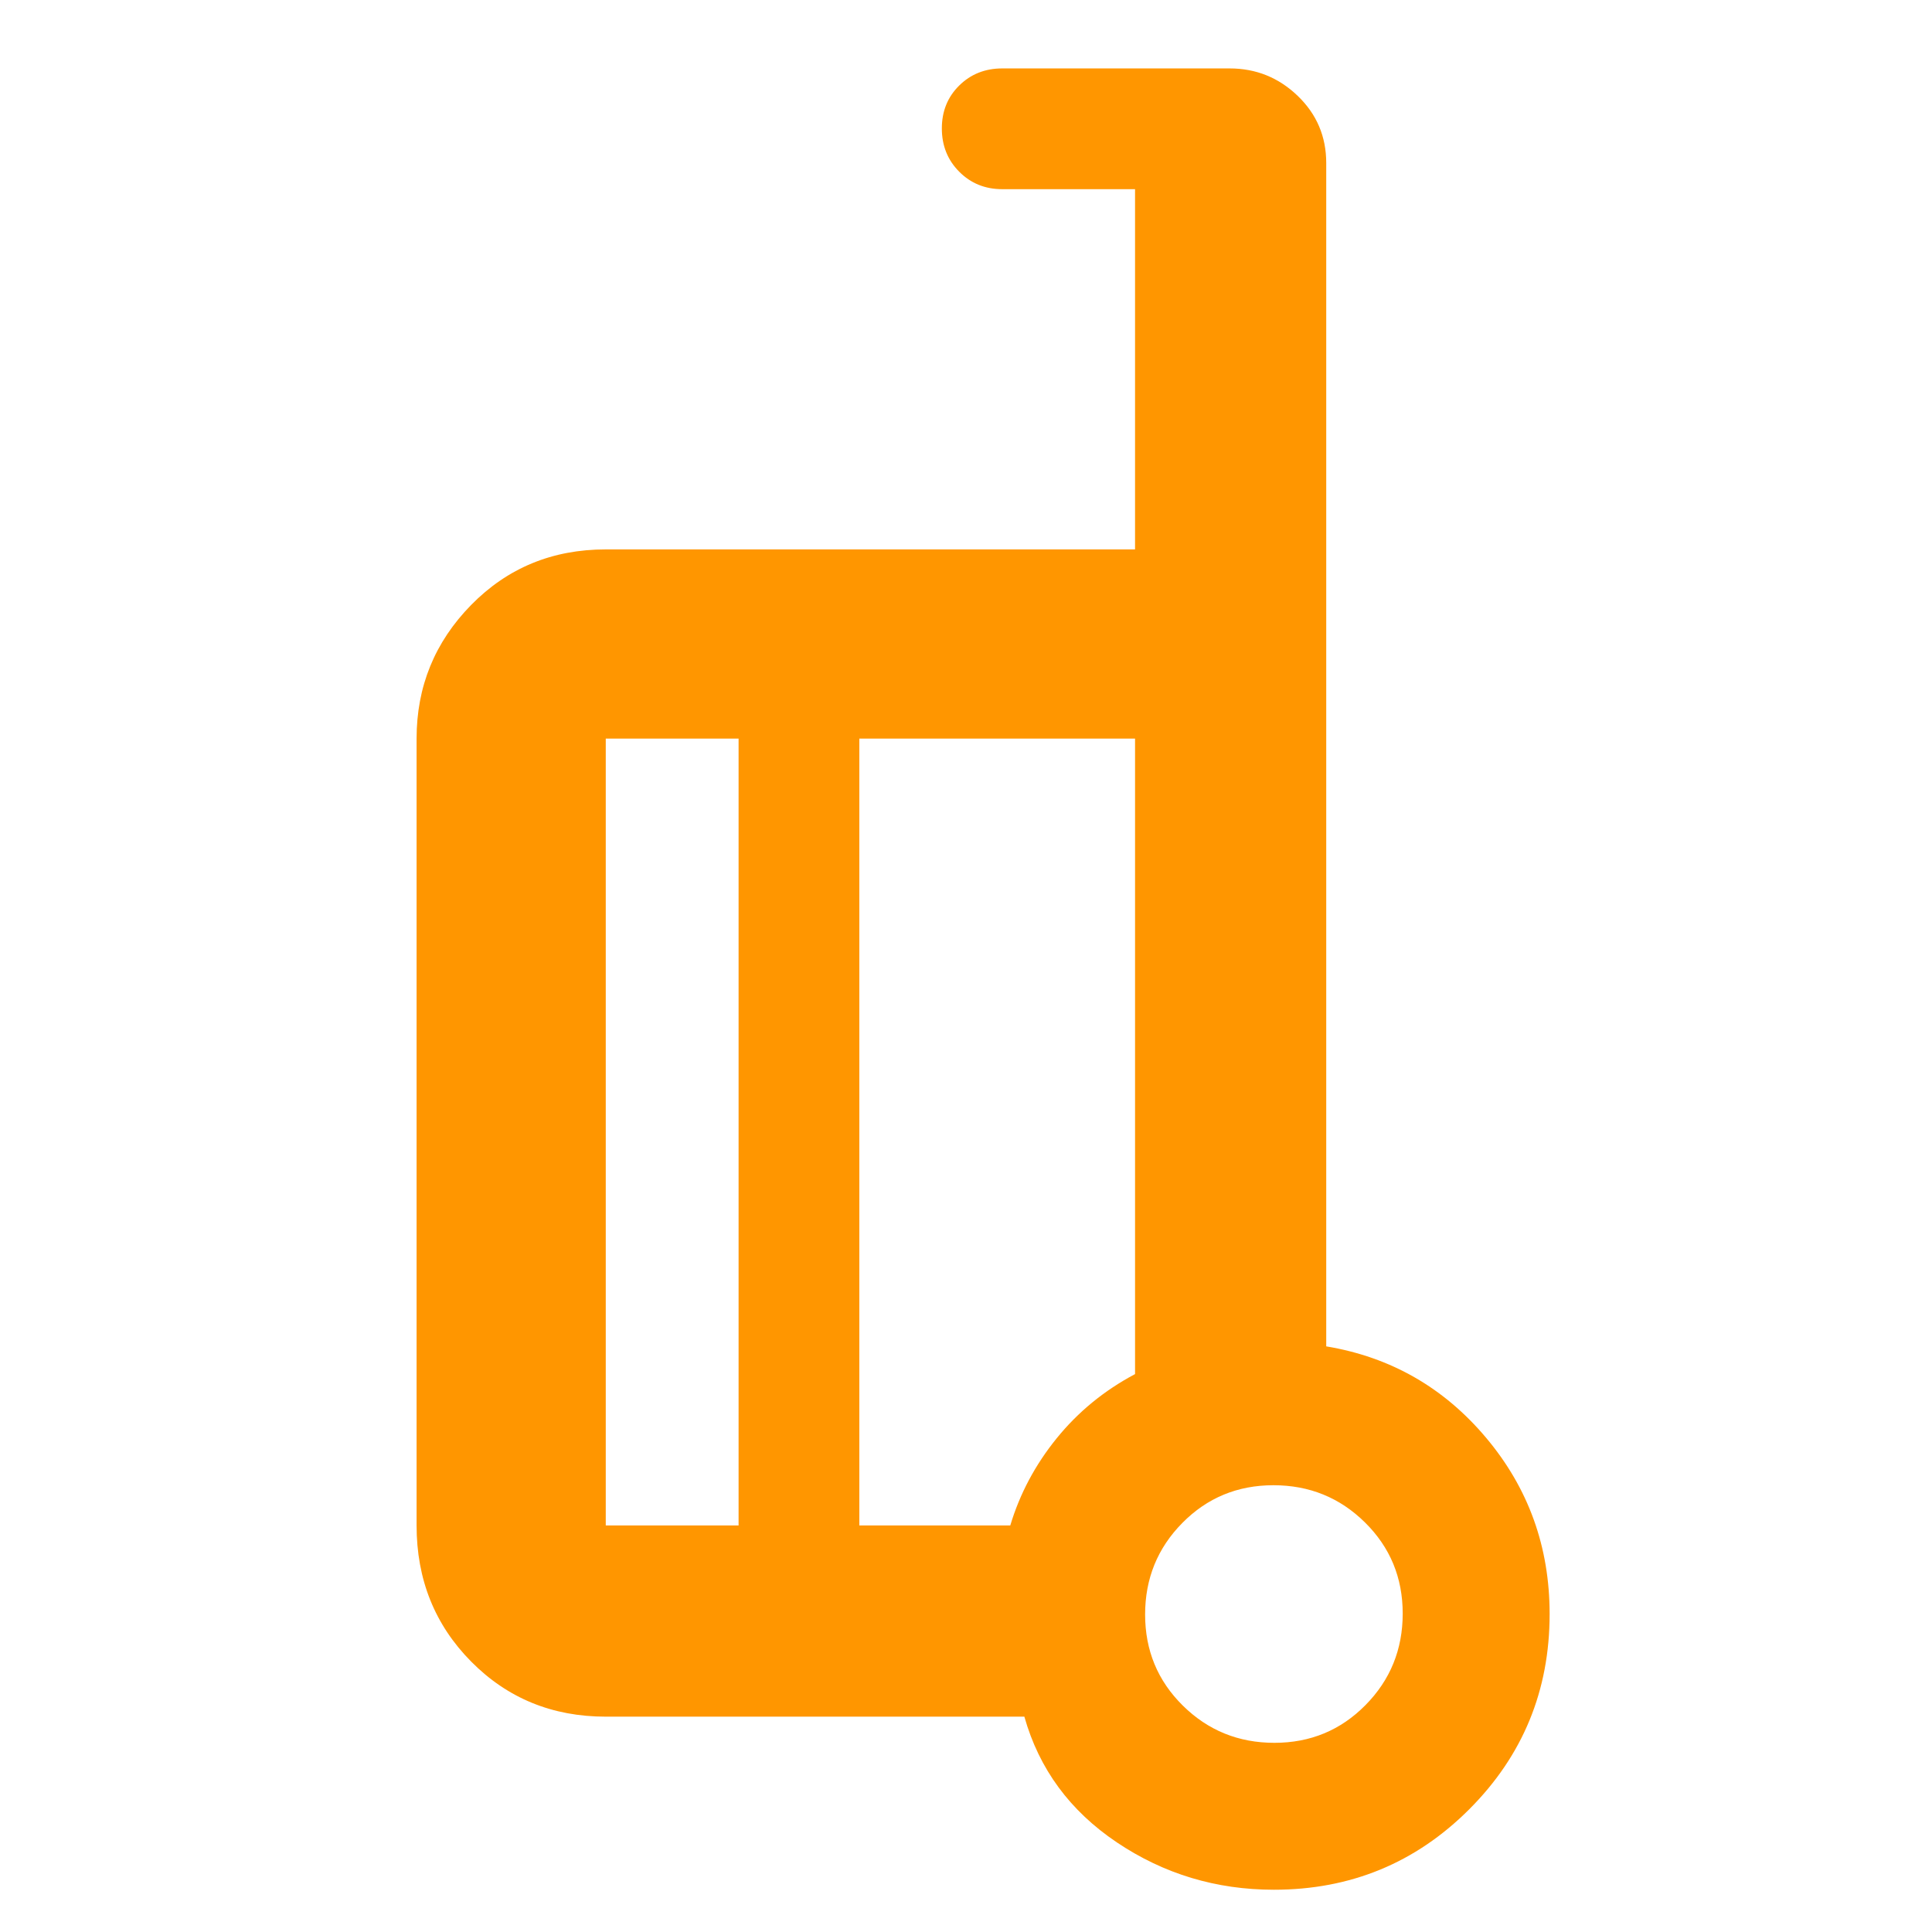 <svg height="48" viewBox="0 -960 960 960" width="48" xmlns="http://www.w3.org/2000/svg"><path fill="rgb(255, 150, 0)" d="m659-291q48 8 79.5 45.5t31.5 87.5q0 57.08-39.96 97.04-39.96 39.96-97.04 39.96-43 0-78-23.5t-46-62.5h-208q-39.8 0-66.9-27.39-27.1-27.4-27.1-67.61v-391q0-38.75 27.1-66.38 27.1-27.62 66.9-27.62h263v-179h-66q-12.75 0-21.37-8.68-8.63-8.67-8.63-21.5 0-12.82 8.63-21.32 8.62-8.5 21.37-8.5h113q19.63 0 33.81 13.62 14.19 13.63 14.19 33.38zm-292 89v-391h-66v391zm60-391v391h75q7.09-23.63 23.05-43.31 15.95-19.69 38.95-31.91v-315.78zm206.24 499q26.76 0 45.26-18.74 18.5-18.73 18.5-45.5 0-26.76-18.74-45.26-18.73-18.5-45.5-18.5-26.76 0-45.26 18.74-18.5 18.73-18.5 45.5 0 26.76 18.74 45.26 18.73 18.5 45.5 18.5zm-266.24-108v-391zm60-391v391z"/></svg>